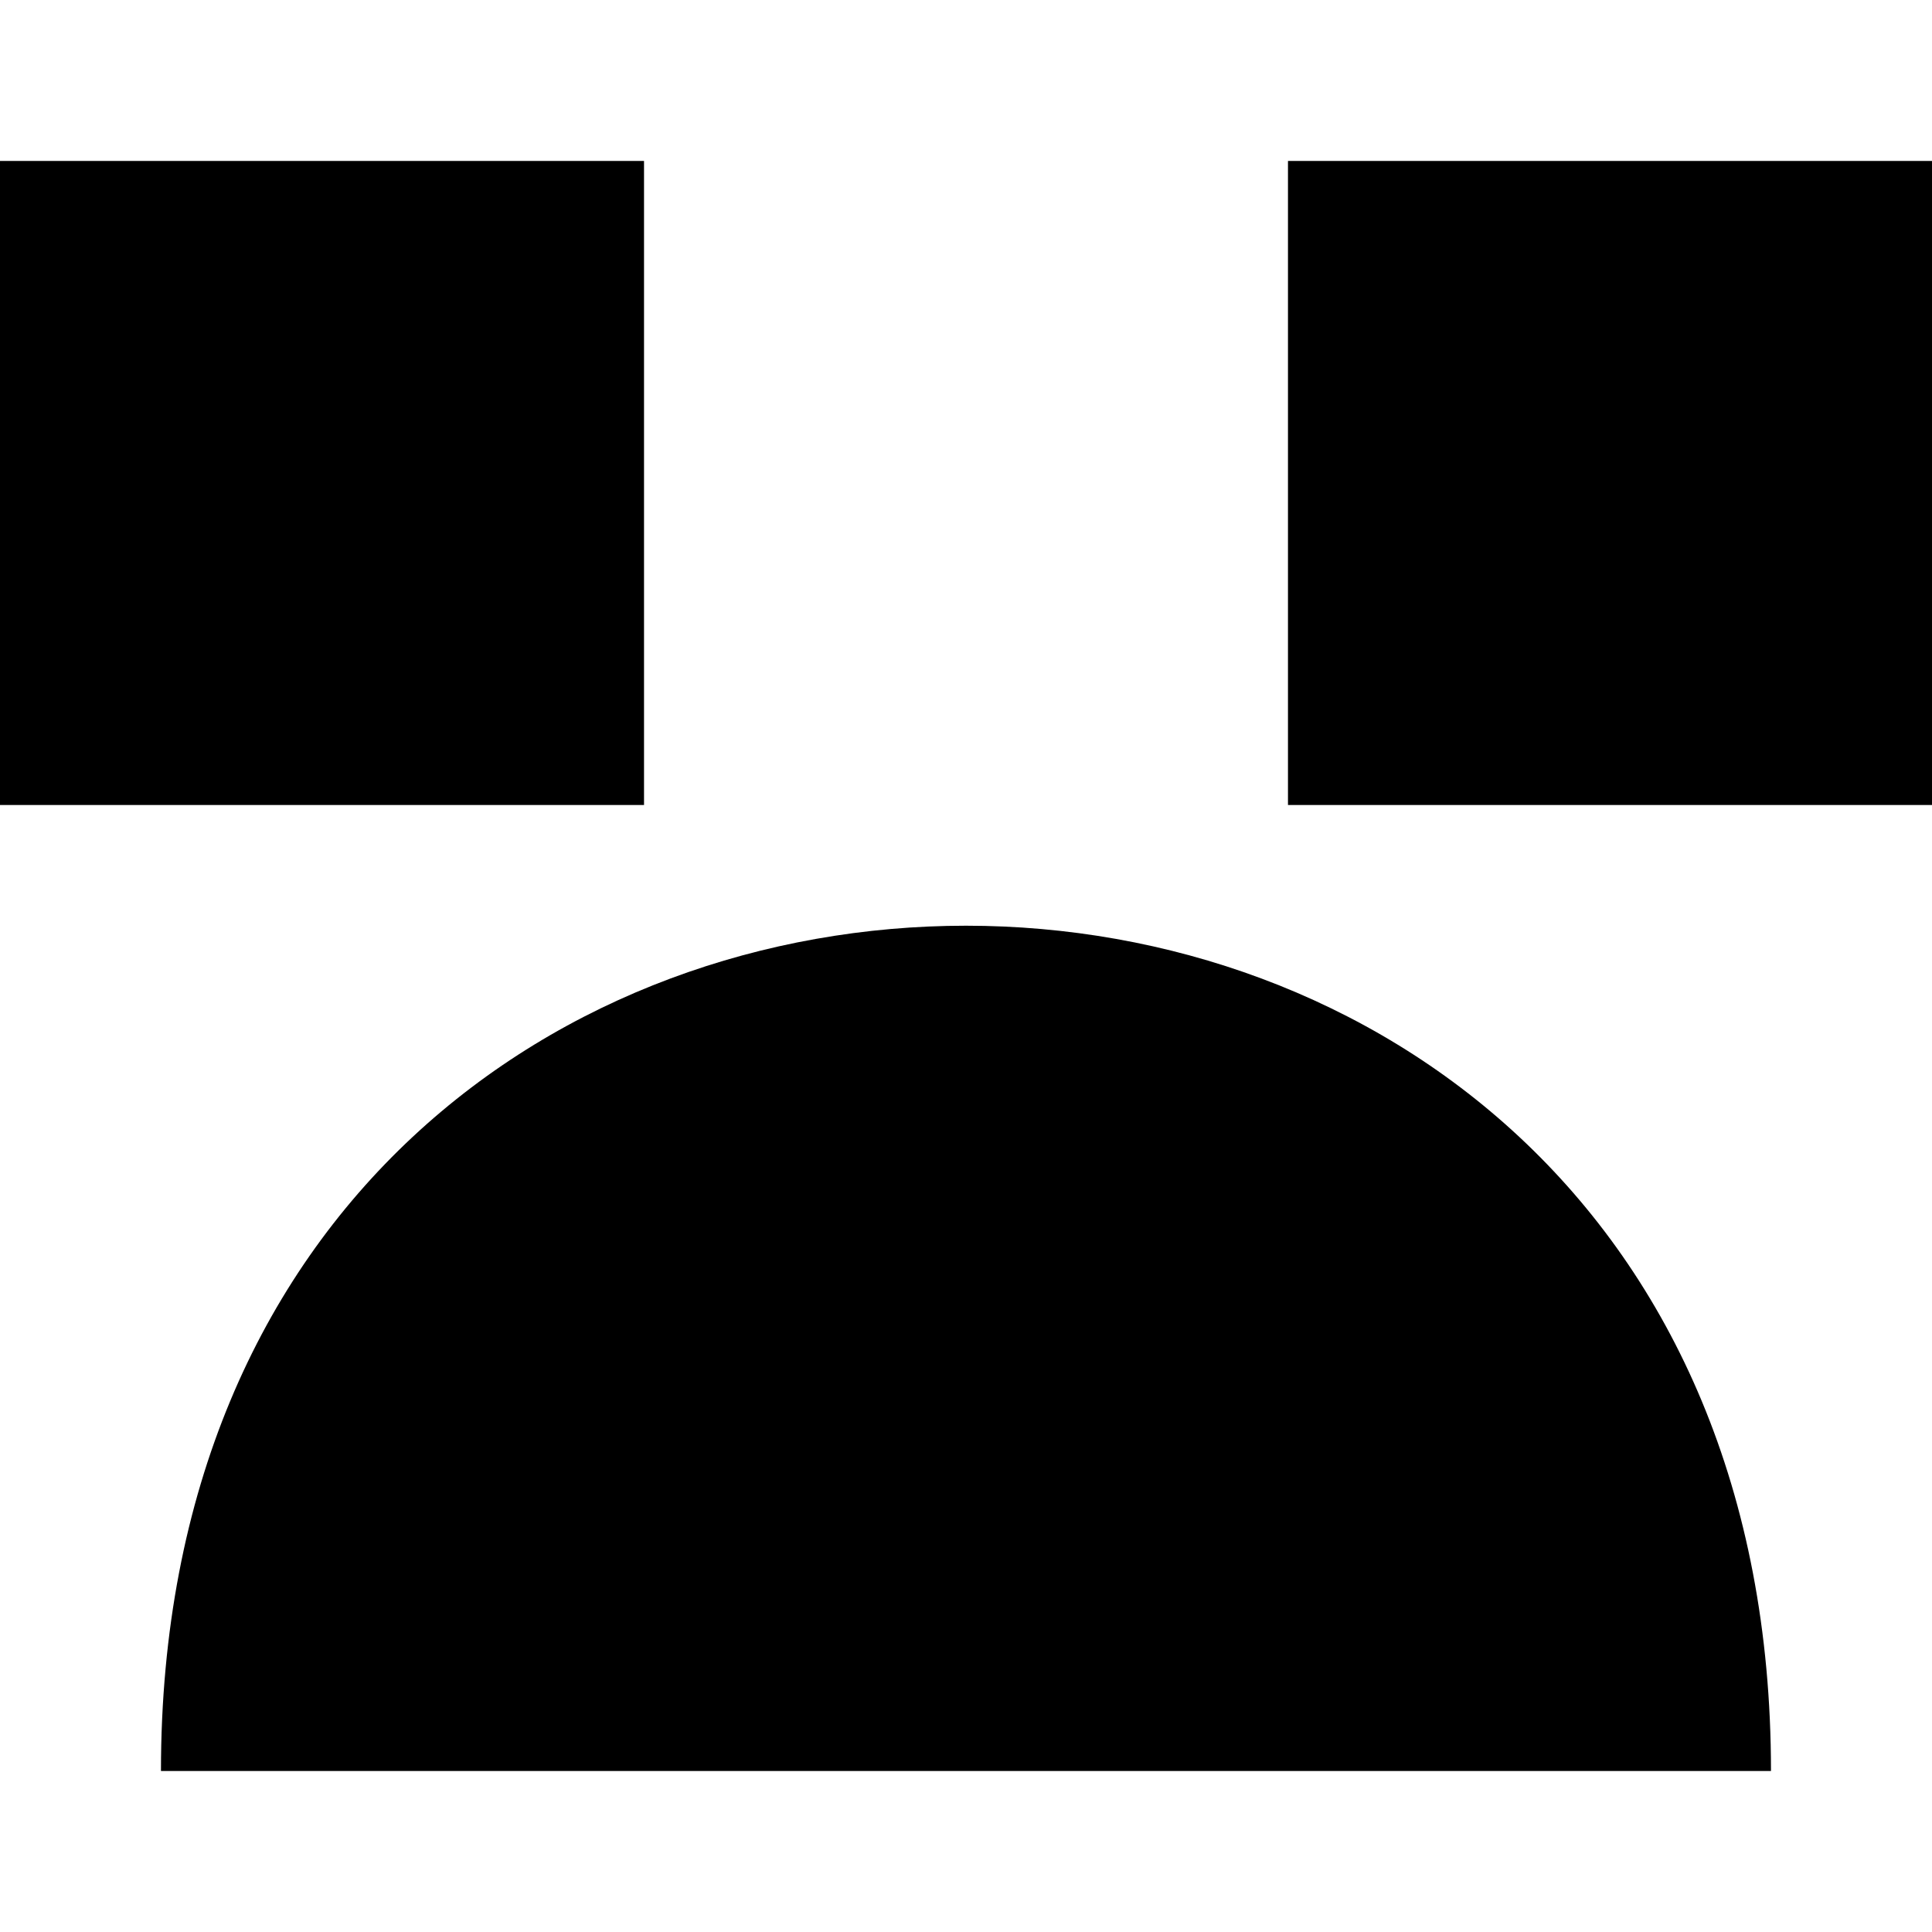 <!-- Generated by IcoMoon.io -->
<svg version="1.1" xmlns="http://www.w3.org/2000/svg" width="32" height="32" viewBox="0 0 32 32">
<title>as-emoji_sad_simple-3</title>
<path d="M21.333 13.333h10.667v-10.667h-10.667v10.667zM0 13.333h10.667v-10.667h-10.667v10.667zM29.333 29.333h-26.667c0-18.667 26.667-18.667 26.667 0z"></path>
</svg>
